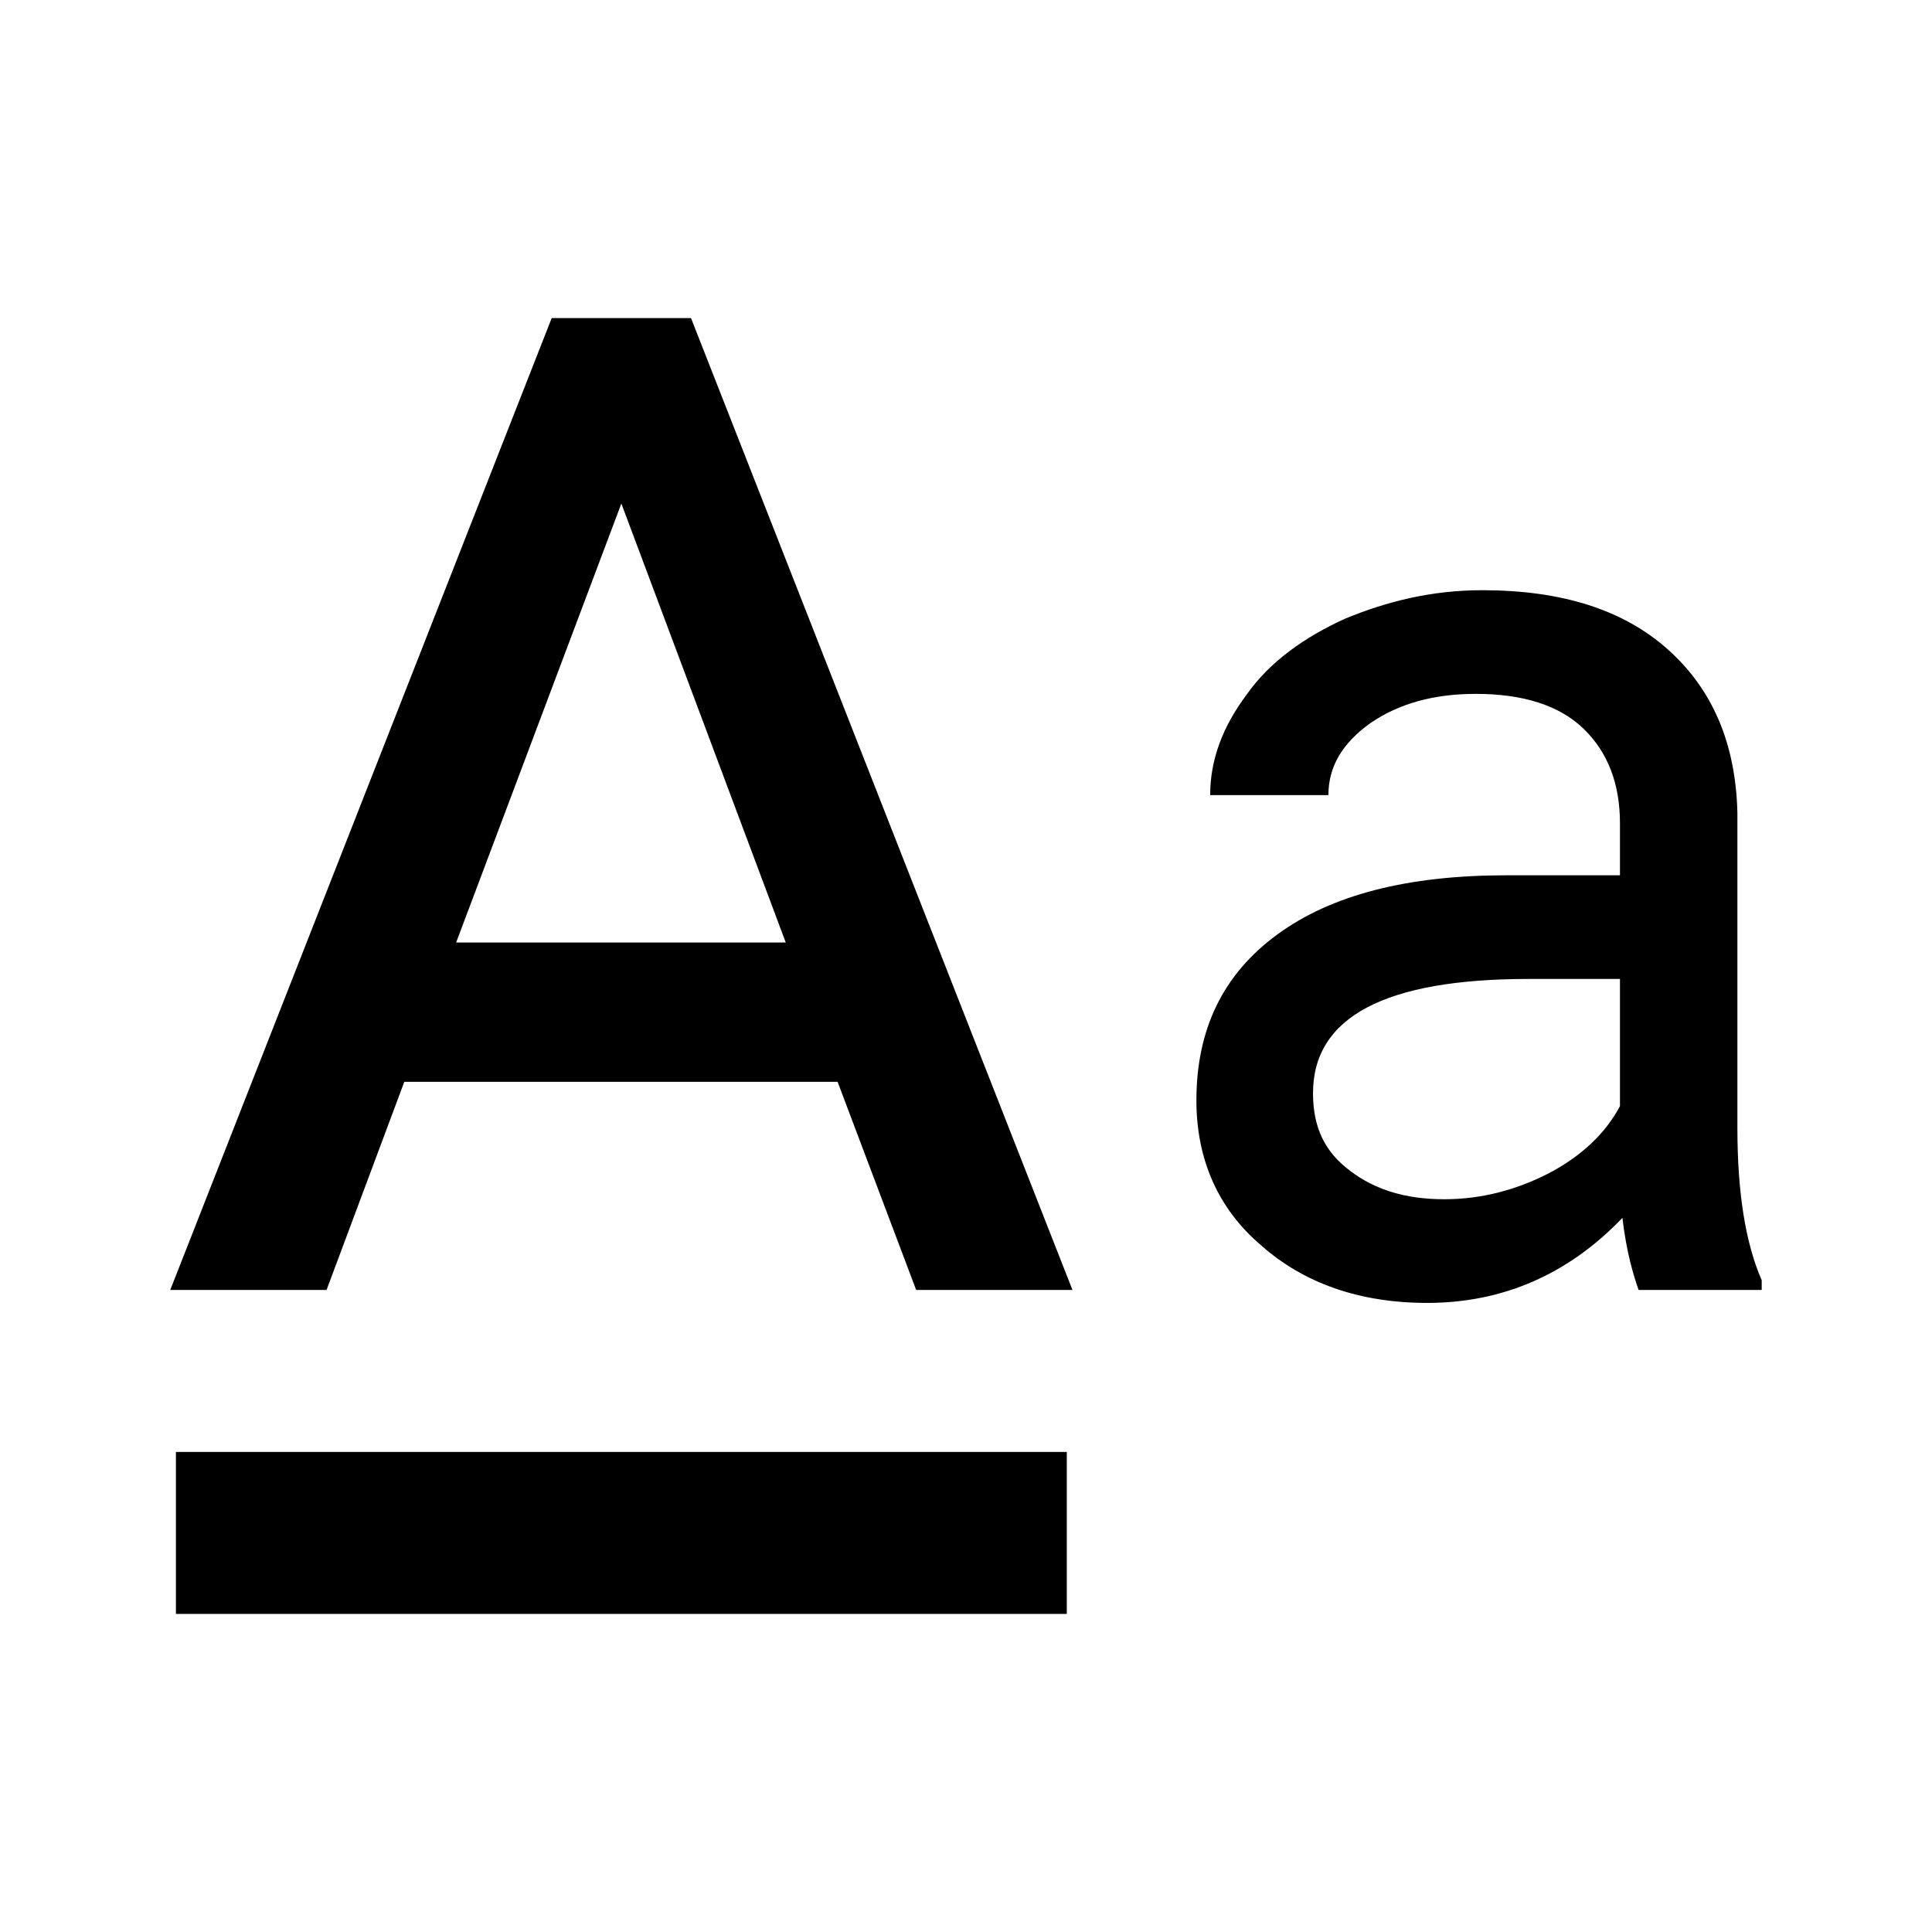 <svg width="1e3" height="1e3" version="1.1" viewBox="0 0 1e3 1e3" xmlns="http://www.w3.org/2000/svg">
 <path d="m848.14 667.68c-2.515-7.126-6.288-19.283-8.384-37.309-28.086 29.344-62.041 44.016-101.03 44.016-34.793 0-63.718-10.061-85.936-29.763-22.218-18.864-33.536-44.435-33.536-75.037 0-36.889 13.834-65.395 41.92-85.936 28.086-20.541 67.491-30.601 118.63-30.601h58.688v-26.829c0-20.541-6.288-36.889-18.864-49.046-12.576-12.157-31.44-18.026-55.753-18.026-21.798 0-39.824 5.03-54.496 15.091-14.672 10.48-21.798 22.637-21.798 37.309h-61.203c0-18.026 6.288-35.213 18.864-51.981 11.738-16.768 29.763-29.763 51.142-39.405 21.379-8.803 44.435-14.672 70.845-14.672 41.081 0 72.941 10.061 95.996 30.601 23.056 20.541 35.213 48.627 36.051 84.678v163.07c0 33.536 4.192 59.526 12.576 78.809v5.03h-63.718m-100.61-46.95c18.864 0 36.889-4.611 54.077-13.414 16.768-8.803 29.344-20.541 36.889-34.793v-65.814h-47.369c-74.198 0-111.51 19.702-111.51 59.107 0 18.026 6.288 30.601 19.283 40.243 12.576 9.642 28.505 14.672 48.627 14.672m-511.42-132.89h170.61l-85.097-227.21-85.516 227.21m49.465-323.2h72.102l197.44 503.04h-80.905l-40.662-107.73h-224.27l-40.243 107.73h-80.905l197.44-503.04m-194.51 586.88h461.12v83.84h-461.12z" stroke-width="41.92"/>
</svg>

